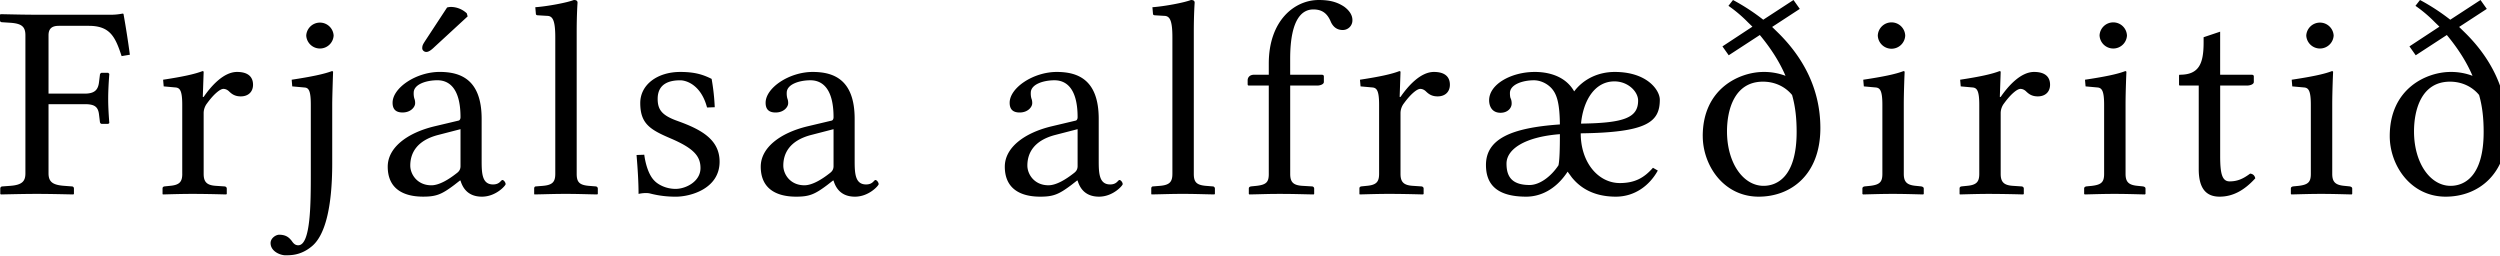 <?xml version="1.0" encoding="UTF-8" standalone="no"?>
<svg xmlns="http://www.w3.org/2000/svg" width="117" height="12" viewBox="0 0 117 12">
	<path d="M3.967 4.875c.455 0 .628.117.668.494l.04.325c0 .039.027.104.094.104h.294l.053-.039c-.04-.52-.053-.87-.053-1.13 0-.26.013-.65.053-1.17l-.053-.053h-.294c-.053 0-.094.052-.094.104l-.04.325c-.04.364-.2.546-.668.546H2.271v-2.73c0-.312.16-.442.48-.442h1.403c1.002 0 1.243.52 1.537 1.417l.387-.065A44.496 44.496 0 005.784.676c0-.026-.013-.039-.053-.039a2.818 2.818 0 01-.628.052h-3.38C1.203.69.655.676.027.663L0 .69v.26c0 .04.013.091.107.091l.4.026c.508.04.682.182.682.585v6.461c0 .364-.147.546-.721.585l-.348.026c-.067 0-.107.04-.107.104v.247L.04 9.1c.628-.013 1.162-.026 1.683-.026.535 0 1.082.013 1.71.026l.027-.026v-.247c0-.065-.04-.104-.107-.104l-.347-.026c-.535-.039-.735-.182-.735-.585V4.875h1.696M8.53 8.138c0 .377-.134.52-.575.559l-.254.026c-.067.013-.094.039-.094.104v.247l.014.026c.494-.013.908-.026 1.39-.026.507 0 1.081.013 1.575.026l.027-.026v-.247c0-.065-.053-.104-.12-.104l-.387-.026c-.428-.026-.575-.182-.575-.559V5.291c0-.169.067-.338.16-.455.321-.442.615-.676.762-.676.093 0 .187.039.267.117.134.13.28.234.548.234.347 0 .574-.208.574-.546 0-.338-.2-.598-.748-.598-.628 0-1.216.663-1.563 1.17h-.04l.04-1.17c0-.026-.027-.039-.053-.039-.374.143-.909.26-1.844.403l.027.312.574.052c.187.026.294.156.294.806v3.237m5.803-6.474a.642.642 0 001.282 0 .642.642 0 00-1.282 0m1.256 1.703c0-.026-.027-.039-.054-.039-.387.143-.948.26-1.883.403l.026.312.575.052c.2.013.294.156.294.806v3.185c0 1.417 0 3.393-.588 3.393-.147 0-.227-.09-.307-.208-.107-.13-.24-.286-.588-.286-.147 0-.4.156-.4.39 0 .39.453.572.694.572.267 0 .721 0 1.216-.403.627-.494.975-1.794.975-3.9V4.901c0-.39.04-1.534.04-1.534M20.923.351l-1.015 1.547c-.107.169-.147.221-.147.364 0 .091.094.169.187.169.094 0 .2-.052.4-.247L21.886.767l-.04-.143a1.104 1.104 0 00-.735-.299.713.713 0 00-.187.026m.628 5.694v1.73c0 .168-.08.26-.187.337-.347.273-.801.56-1.175.56-.668 0-.989-.52-.989-.924 0-.585.307-1.17 1.296-1.43l1.055-.273m0 2.405c.08.273.294.754 1.002.754.655 0 1.109-.52 1.109-.585 0-.09-.094-.195-.147-.195-.08 0-.12.208-.441.208-.521 0-.534-.533-.534-1.13V5.563c0-1.846-.989-2.197-1.964-2.197-1.095 0-2.204.741-2.204 1.443 0 .312.16.455.467.455.388 0 .588-.26.588-.429a.57.57 0 00-.04-.234.875.875 0 01-.027-.26c0-.403.601-.585 1.11-.585.453 0 1.081.26 1.081 1.73 0 .09-.04.142-.08.155l-1.149.273c-1.282.312-2.177 1.001-2.177 1.885 0 1.027.721 1.404 1.656 1.404.615 0 .868-.104 1.456-.546l.267-.208h.027m4.435-.311c0 .377-.133.52-.574.559l-.32.026c-.067 0-.094.039-.094.104v.247l.013.026c.668-.013.935-.026 1.456-.026.548 0 .815.013 1.483.026l.027-.026v-.247c0-.065-.054-.104-.107-.104l-.32-.026c-.441-.039-.562-.182-.562-.559V1.495c0-.845.04-1.365.04-1.365 0-.09-.053-.13-.173-.13-.334.13-1.256.299-1.804.338l.027.312c0 .039.04.065.08.065l.428.026c.267 0 .4.17.4 1.014v6.383m3.803-.884c.054.637.094 1.274.094 1.82a1.79 1.79 0 01.307-.039c.094 0 .16 0 .254.026a4.67 4.67 0 001.202.143c.628 0 2.03-.35 2.03-1.638 0-1.04-.868-1.508-1.95-1.898-.734-.26-.948-.52-.948-1.04 0-.715.548-.87 1.055-.87.28 0 .975.207 1.256 1.273l.36-.013a9.997 9.997 0 00-.146-1.326c-.414-.208-.802-.325-1.47-.325-1.055 0-1.87.585-1.87 1.456 0 .975.468 1.248 1.443 1.664 1.055.455 1.376.82 1.376 1.378 0 .637-.695.975-1.162.975-.495 0-.855-.234-.989-.377-.307-.299-.44-.897-.48-1.222l-.362.013m9.22-1.209v1.729c0 .169-.08.26-.187.338-.347.273-.802.559-1.176.559-.668 0-.988-.52-.988-.923 0-.585.307-1.17 1.296-1.43l1.055-.273m0 2.405c.08.273.294.754 1.002.754.654 0 1.109-.52 1.109-.585 0-.09-.094-.195-.147-.195-.08 0-.12.208-.441.208-.521 0-.535-.533-.535-1.131V5.564c0-1.846-.988-2.197-1.963-2.197-1.096 0-2.204.741-2.204 1.443 0 .312.16.455.467.455.388 0 .588-.26.588-.429a.57.57 0 00-.04-.234.875.875 0 01-.027-.26c0-.403.601-.585 1.109-.585.454 0 1.082.26 1.082 1.729 0 .091-.04.143-.08.156l-1.15.273c-1.281.312-2.177 1.001-2.177 1.885 0 1.027.722 1.404 1.657 1.404.614 0 .868-.104 1.456-.546l.267-.208h.027m11.422-2.405v1.729c0 .169-.08.26-.187.338-.348.273-.802.559-1.176.559-.668 0-.988-.52-.988-.923 0-.585.307-1.17 1.295-1.43l1.056-.273m0 2.405c.08.273.294.754 1.002.754.654 0 1.108-.52 1.108-.585 0-.09-.093-.195-.147-.195-.08 0-.12.208-.44.208-.521 0-.535-.533-.535-1.131V5.564c0-1.846-.988-2.197-1.963-2.197-1.096 0-2.205.741-2.205 1.443 0 .312.16.455.468.455.387 0 .588-.26.588-.429a.57.57 0 00-.04-.234.875.875 0 01-.027-.26c0-.403.601-.585 1.109-.585.454 0 1.082.26 1.082 1.729 0 .091-.04.143-.08.156l-1.15.273c-1.282.312-2.177 1.001-2.177 1.885 0 1.027.722 1.404 1.657 1.404.614 0 .868-.104 1.456-.546l.267-.208h.027m4.436-.312c0 .377-.134.52-.574.559l-.321.026c-.067 0-.094.039-.094.104v.247l.014.026c.668-.013.935-.026 1.456-.026.548 0 .815.013 1.483.026l.026-.026v-.247a.104.104 0 00-.106-.104l-.321-.026c-.44-.039-.561-.182-.561-.559V1.495c0-.845.04-1.365.04-1.365 0-.09-.053-.13-.174-.13-.334.13-1.255.299-1.803.338l.027.312c0 .039.04.065.08.065l.427.026c.267 0 .401.17.401 1.014v6.383m4.511 0c0 .377-.107.507-.574.559l-.254.026c-.067.013-.107.039-.107.104v.247l.027.026c.668-.013.868-.026 1.416-.026.614 0 .921.013 1.59.026l.026-.026v-.247c0-.065-.053-.104-.107-.104l-.44-.026c-.441-.026-.575-.182-.575-.559V4.004h1.269c.12 0 .307-.052.307-.169v-.26c0-.052-.04-.078-.107-.078h-1.47v-.741c0-2.002.642-2.314 1.083-2.314.4 0 .655.169.828.598.107.221.28.364.548.364a.45.45 0 00.454-.468c0-.208-.12-.429-.387-.624C62.572.091 62.224 0 61.716 0c-1.121 0-2.337.949-2.337 2.977v.52h-.681c-.24 0-.308.156-.308.26v.169c0 .065.014.078.067.078h.922v4.134m5.163 0c0 .377-.133.52-.574.559l-.254.026c-.067.013-.093.039-.093.104v.247l.013.026c.494-.013.908-.026 1.39-.026.507 0 1.081.013 1.576.026l.026-.026v-.247c0-.065-.053-.104-.12-.104l-.387-.026c-.428-.026-.575-.182-.575-.559V5.291c0-.169.067-.338.16-.455.321-.442.615-.676.762-.676.093 0 .187.039.267.117.134.13.28.234.548.234.347 0 .574-.208.574-.546 0-.338-.2-.598-.748-.598-.628 0-1.215.663-1.563 1.17h-.04l.04-1.17c0-.026-.027-.039-.053-.039-.374.143-.909.26-1.844.403l.027.312.574.052c.187.026.294.156.294.806v3.237m8.021-4.056c.294.286.427.715.44 1.742-2.27.156-3.46.676-3.46 1.898 0 .884.482 1.482 1.884 1.482.641 0 1.376-.312 1.937-1.17l.2.273c.268.325.842.897 2.058.897.881 0 1.576-.52 1.963-1.222l-.227-.13c-.4.455-.828.715-1.55.715-1.001 0-1.83-.949-1.83-2.327 3.086-.039 3.701-.52 3.701-1.573 0-.442-.588-1.3-2.11-1.3-.762 0-1.457.325-1.898.91-.494-.871-1.522-.91-1.843-.91-1.095 0-2.137.572-2.137 1.326 0 .26.12.585.534.585.334 0 .52-.221.52-.429a.57.57 0 00-.04-.234c-.026-.039-.04-.13-.04-.26 0-.403.602-.598 1.123-.598.28 0 .574.13.775.325m.44 2.197c0 .65-.013 1.209-.066 1.456-.361.546-.895.923-1.35.923-.854 0-1.082-.416-1.082-1.001 0-.663.829-1.248 2.498-1.378m.989-.494c.107-1.105.655-1.976 1.563-1.976.641 0 1.109.481 1.109.897 0 .793-.628 1.053-2.672 1.079m8.542 2.912c-.949 0-1.71-1.066-1.71-2.548 0-.988.334-2.327 1.683-2.327.574 0 1.055.247 1.363.624.16.559.213 1.131.213 1.729 0 2.106-.921 2.522-1.55 2.522M79.689 6.37c0 1.352.962 2.834 2.619 2.834 1.496 0 2.885-1.014 2.885-3.211 0-1.898-.868-3.38-2.017-4.498l-.24-.234L84.23.416 83.936 0 82.52.923A9.727 9.727 0 0081.104 0l-.213.273c.32.221.628.481.908.767l.214.208-1.403.923.294.416 1.456-.949c.494.598.908 1.222 1.202 1.911a2.815 2.815 0 00-1.028-.182c-1.096 0-2.846.754-2.846 3.003m8.193-4.706a.642.642 0 001.283 0 .642.642 0 00-1.283 0m1.256 1.703c0-.026-.027-.039-.054-.039-.374.143-.935.26-1.883.403l.027.312.574.052c.187.026.294.156.294.806v3.237c0 .377-.12.507-.575.56l-.253.025c-.067.013-.107.04-.107.104v.247l.027.026c.534-.013.908-.026 1.389-.026.507 0 .895.013 1.43.026l.026-.026v-.247c0-.065-.054-.09-.12-.104l-.254-.026c-.414-.039-.561-.182-.561-.559V4.901c0-.65.04-1.534.04-1.534m3.493 4.771c0 .377-.133.52-.574.559l-.254.026c-.067.013-.094.039-.094.104v.247l.014.026c.494-.013.908-.026 1.389-.026a62.6 62.6 0 011.576.026l.027-.026v-.247c0-.065-.053-.104-.12-.104l-.388-.026c-.427-.026-.574-.182-.574-.559V5.291c0-.169.067-.338.16-.455.321-.442.615-.676.762-.676.093 0 .187.039.267.117.134.13.28.234.548.234.347 0 .574-.208.574-.546 0-.338-.2-.598-.748-.598-.628 0-1.216.663-1.563 1.17h-.04l.04-1.17c0-.026-.027-.039-.053-.039-.374.143-.909.26-1.844.403l.027.312.574.052c.187.026.294.156.294.806v3.237m5.63-6.474a.642.642 0 001.282 0 .642.642 0 00-1.283 0m1.256 1.703c0-.026-.027-.039-.053-.039-.374.143-.936.26-1.884.403l.027.312.574.052c.187.026.294.156.294.806v3.237c0 .377-.12.507-.574.56l-.254.025c-.067.013-.107.04-.107.104v.247l.027.026c.534-.013.908-.026 1.389-.026.508 0 .895.013 1.43.026l.026-.026v-.247c0-.065-.053-.09-.12-.104l-.254-.026c-.414-.039-.56-.182-.56-.559V4.901c0-.65.04-1.534.04-1.534m4.387.637h1.256c.134 0 .32-.052.32-.169v-.26c0-.052-.04-.078-.106-.078h-1.47V1.482l-.774.26v.247c0 .988-.214 1.508-1.11 1.508-.026 0-.04.013-.04.052v.403c0 .039.014.052.054.052h.868v3.913c0 .923.361 1.287.976 1.287.614 0 1.148-.286 1.67-.858-.027-.13-.107-.208-.241-.221-.347.26-.615.364-.962.364-.36 0-.44-.39-.44-1.196V4.004m4.029-2.34a.642.642 0 001.282 0 .642.642 0 00-1.282 0m1.256 1.703c0-.026-.027-.039-.054-.039-.374.143-.935.26-1.883.403l.026.312.575.052c.187.026.294.156.294.806v3.237c0 .377-.12.507-.575.56l-.253.025c-.067.013-.107.04-.107.104v.247l.026.026c.535-.013.909-.026 1.39-.026.507 0 .895.013 1.43.026l.026-.026v-.247c0-.065-.054-.09-.12-.104l-.254-.026c-.414-.039-.561-.182-.561-.559V4.901c0-.65.04-1.534.04-1.534m5.497 5.33c-.949 0-1.71-1.066-1.71-2.548 0-.988.334-2.327 1.683-2.327.574 0 1.055.247 1.363.624.16.559.213 1.131.213 1.729 0 2.106-.921 2.522-1.55 2.522M111.84 6.37c0 1.352.962 2.834 2.619 2.834 1.496 0 2.885-1.014 2.885-3.211 0-1.898-.868-3.38-2.017-4.498l-.24-.234 1.295-.845-.294-.416-1.416.923A9.727 9.727 0 00113.256 0l-.213.273c.32.221.628.481.908.767l.214.208-1.403.923.294.416 1.456-.949c.494.598.908 1.222 1.202 1.911a2.815 2.815 0 00-1.028-.182c-1.096 0-2.846.754-2.846 3.003" font-family="Linux Libertine O" font-size="13.178" font-weight="400" letter-spacing="1.014"/>
</svg>
